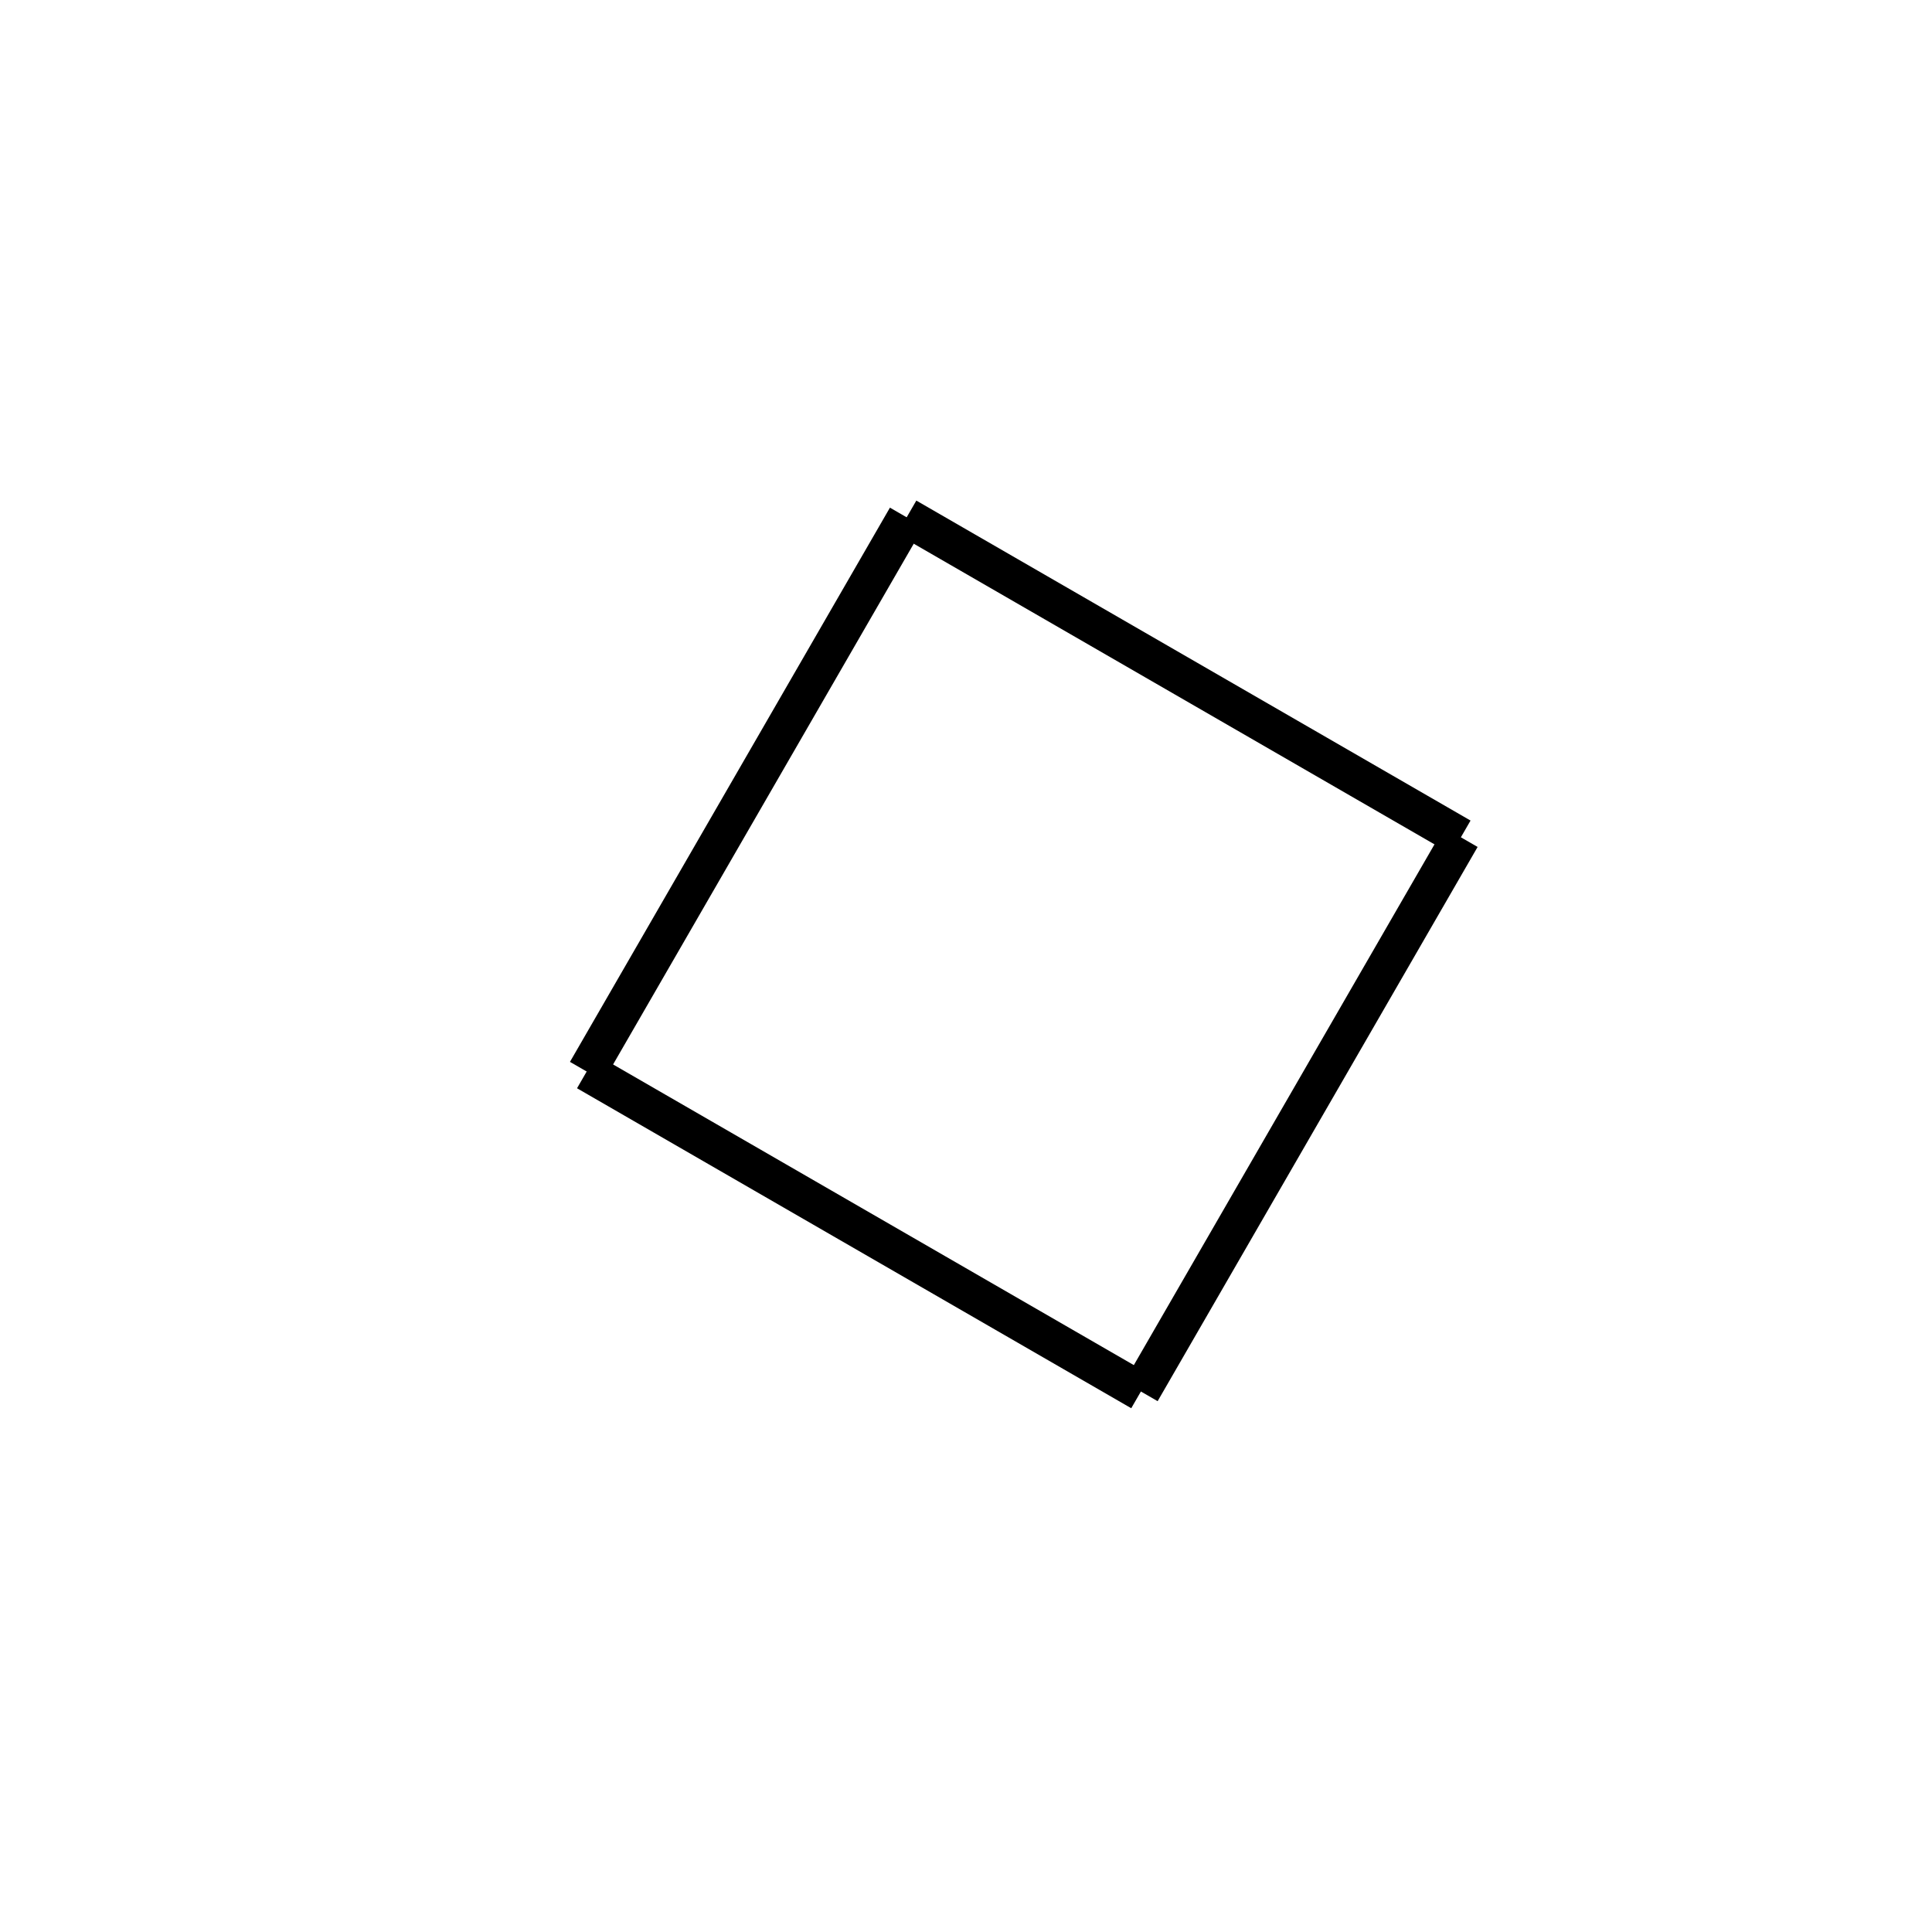 <!-- Este archivo es creado automaticamente por el generador de contenido del programa contornos version 1.1. Este elementos es el numero 298 de la serie 100 -->
<svg xmlns="http://www.w3.org/2000/svg" height="100" width="100">
<line x1="46.929" y1="26.776" x2="75.615" y2="43.338" stroke-width="2" stroke="black" />
<line x1="75.615" y1="43.338" x2="59.053" y2="72.024" stroke-width="2" stroke="black" />
<line x1="30.367" y1="55.462" x2="59.053" y2="72.024" stroke-width="2" stroke="black" />
<line x1="46.929" y1="26.776" x2="30.367" y2="55.462" stroke-width="2" stroke="black" />
</svg>
